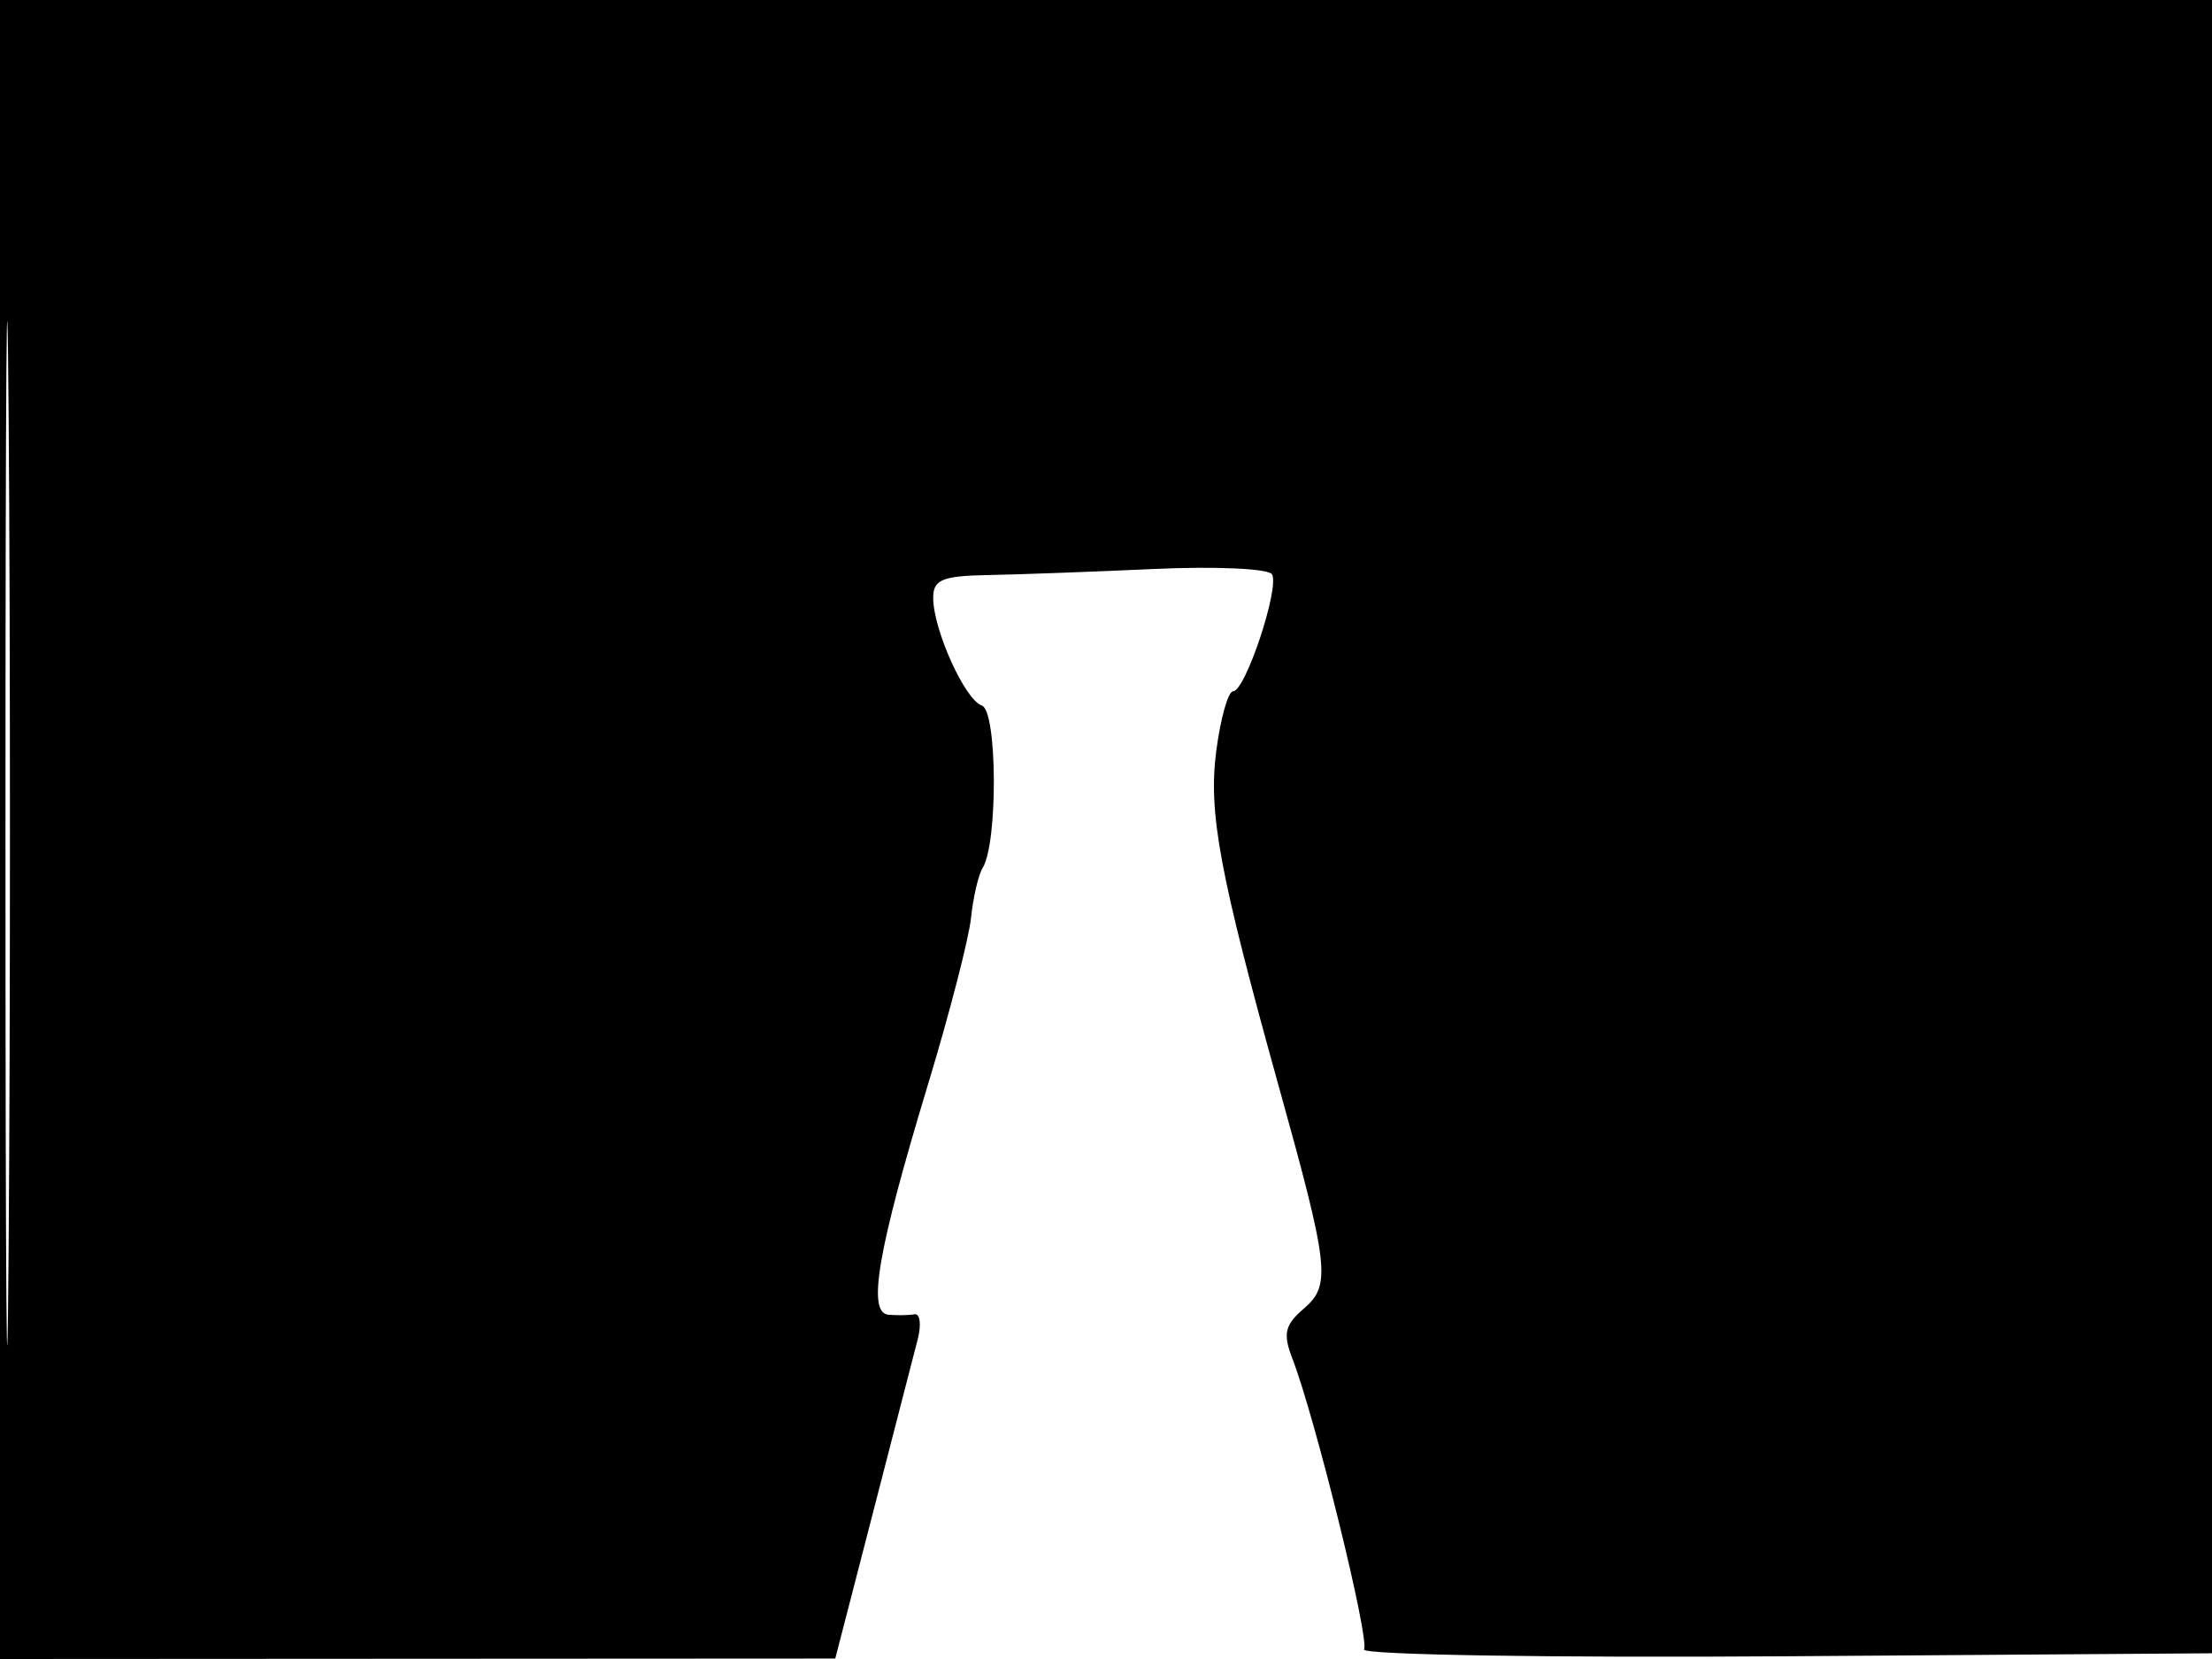 <svg xmlns="http://www.w3.org/2000/svg" width="192" height="144" viewBox="0 0 192 144" version="1.1">
	<path d="M 0 72 L 0 144 36.250 143.980 L 72.500 143.960 75.792 131.230 C 77.603 124.228, 79.346 117.469, 79.667 116.208 C 79.987 114.948, 79.855 113.989, 79.375 114.077 C 78.894 114.165, 77.880 114.184, 77.122 114.118 C 75.250 113.958, 76.171 108.575, 80.529 94.198 C 82.413 87.982, 84.104 81.441, 84.286 79.661 C 84.469 77.882, 84.923 75.933, 85.296 75.329 C 86.629 73.173, 86.571 61.692, 85.225 61.243 C 83.754 60.751, 81 54.647, 81 51.878 C 81 50.316, 81.800 49.986, 85.750 49.915 C 88.362 49.868, 94.853 49.630, 100.174 49.387 C 105.494 49.143, 110.098 49.350, 110.405 49.847 C 111.099 50.969, 108.101 60, 107.035 60 C 106.607 60, 105.952 62.305, 105.578 65.121 C 104.861 70.530, 105.836 75.766, 111.052 94.500 C 115.363 109.985, 115.538 111.559, 113.180 113.578 C 111.522 114.998, 111.343 115.764, 112.169 117.902 C 114.164 123.067, 118.912 142.333, 118.396 143.169 C 118.105 143.639, 134.659 143.906, 155.183 143.762 L 192.500 143.500 192.757 71.750 L 193.013 0 96.507 0 L 0 0 0 72 M 0.474 72.500 C 0.474 112.100, 0.598 128.154, 0.750 108.176 C 0.901 88.198, 0.901 55.798, 0.750 36.176 C 0.598 16.554, 0.474 32.900, 0.474 72.500" stroke="none" fill="black" fill-rule="evenodd"/>
</svg>